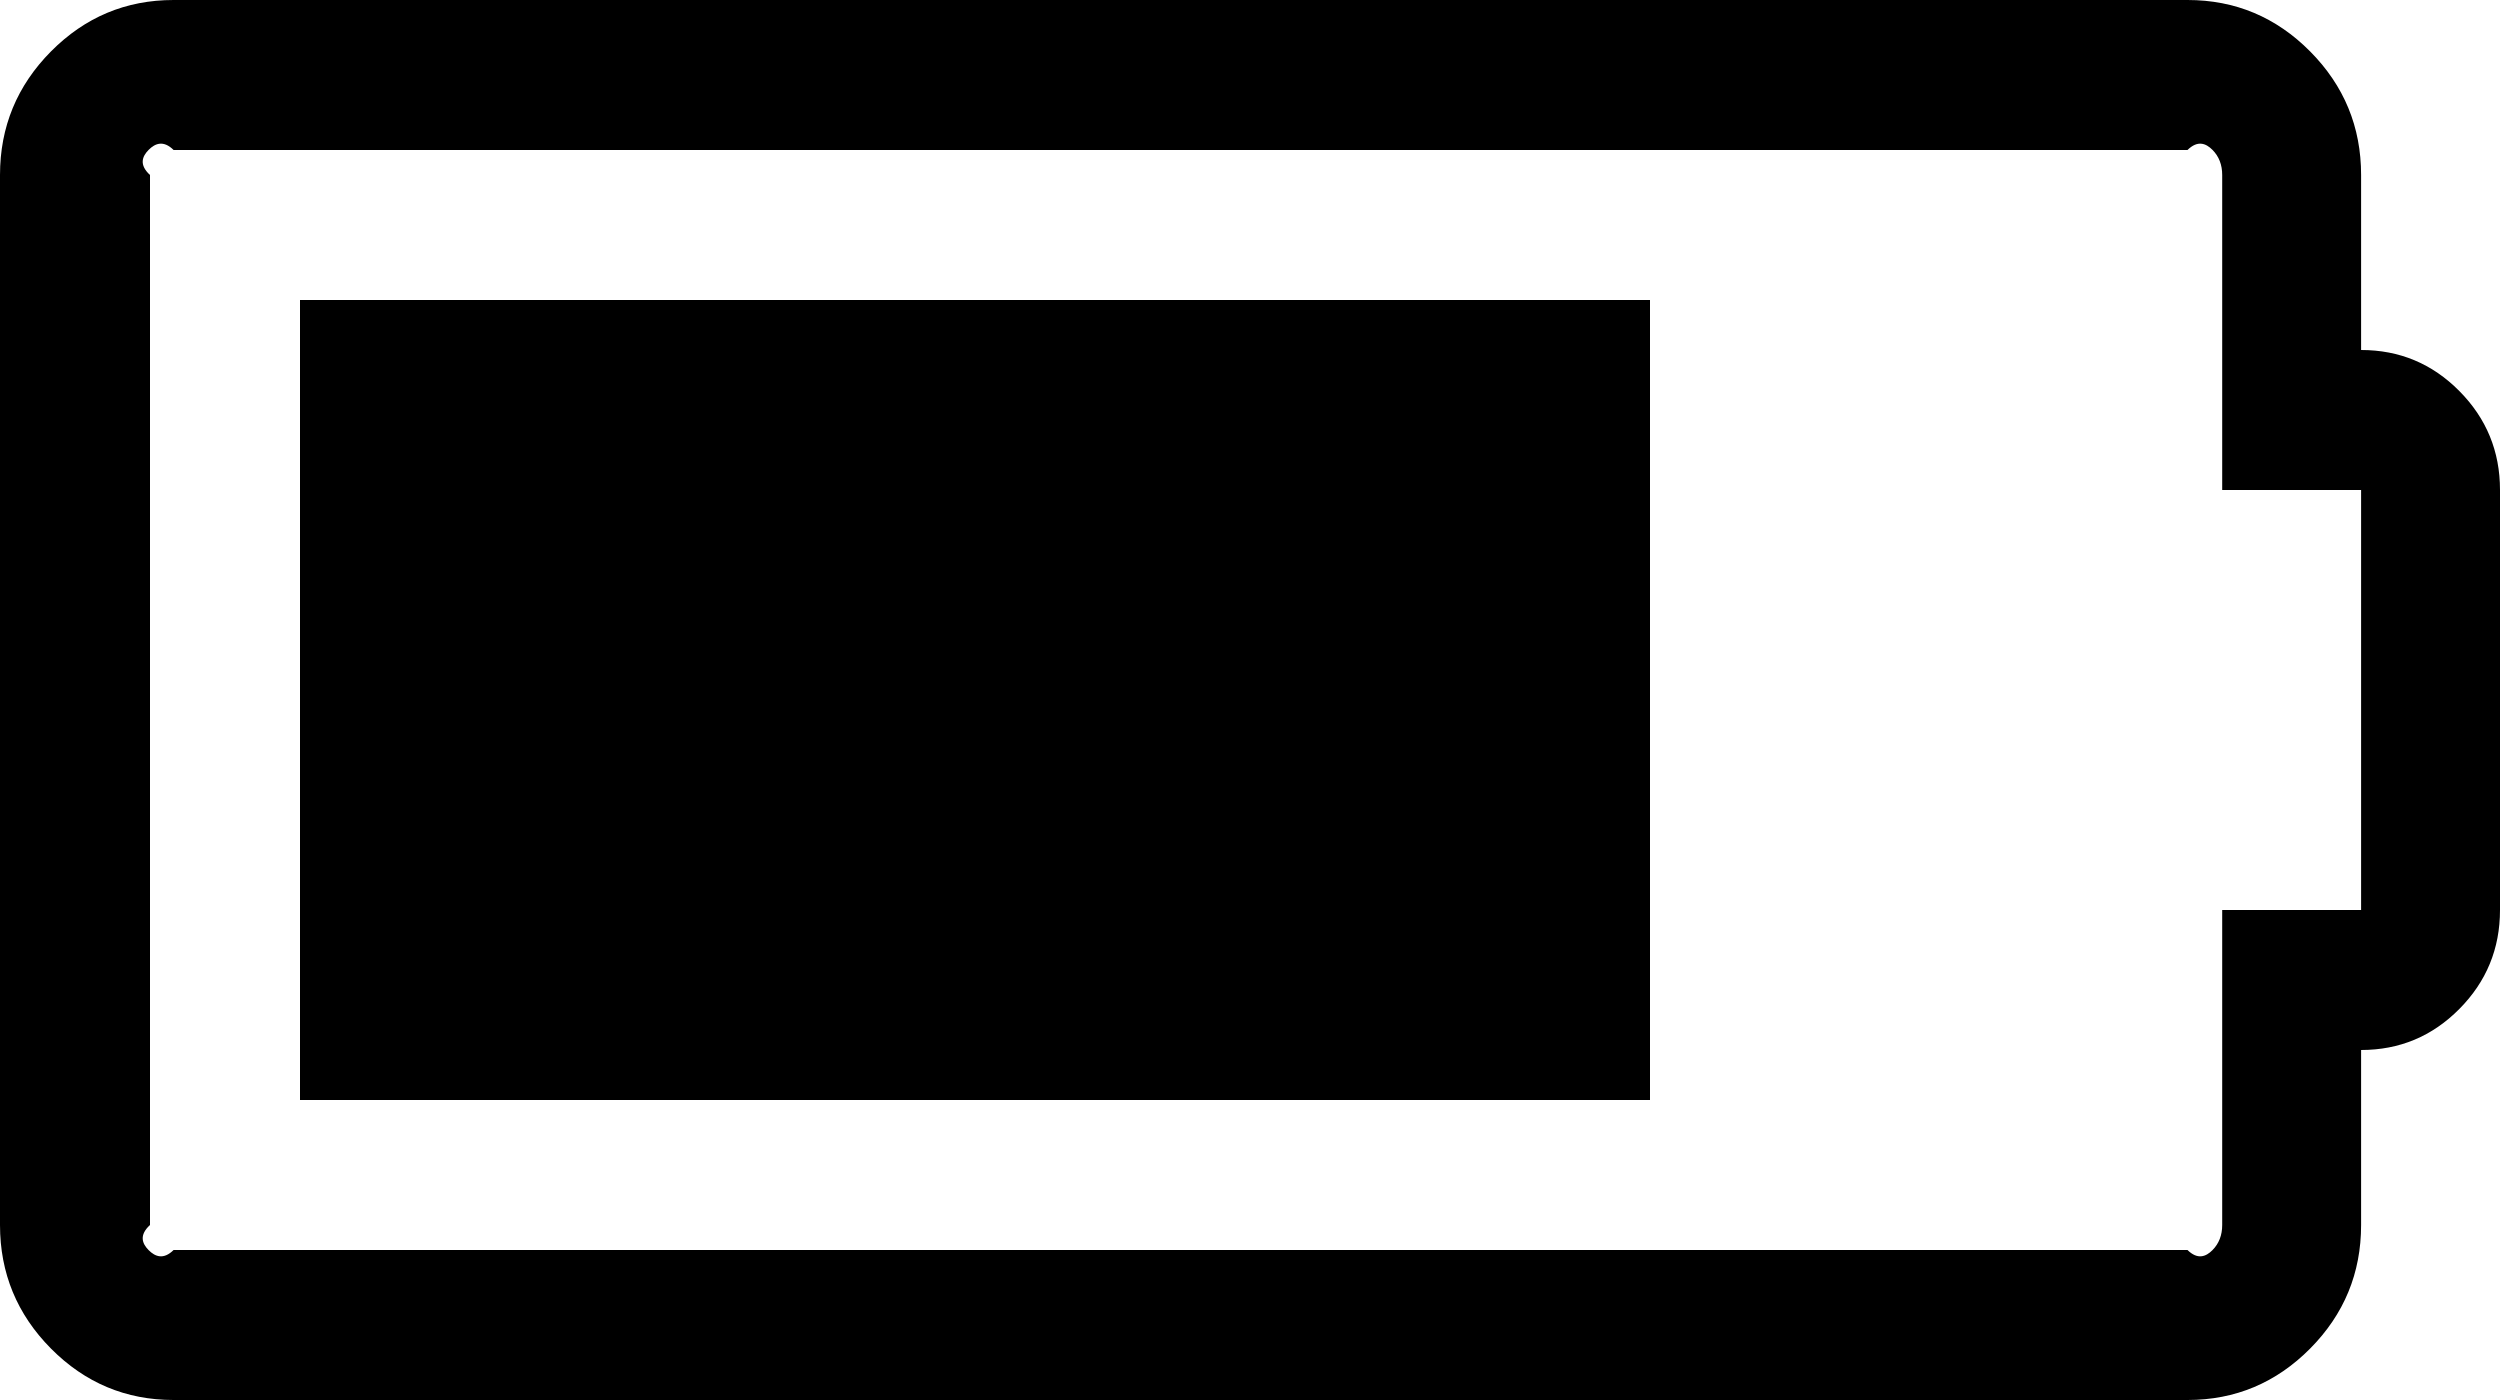 ﻿<?xml version="1.0" encoding="utf-8"?>
<svg version="1.1" xmlns:xlink="http://www.w3.org/1999/xlink" width="50px" height="28px" xmlns="http://www.w3.org/2000/svg">
  <g transform="matrix(1 0 0 1 -3273 -231 )">
    <path d="M 33 22  L 6 22  L 6 6  L 33 6  L 33 22  Z M 47.222 3.5  L 47.222 7  C 47.989 7  48.644 7.273  49.186 7.82  C 49.729 8.367  50 9.027  50 9.8  L 50 18.2  C 50 18.973  49.729 19.633  49.186 20.18  C 48.644 20.727  47.989 21  47.222 21  L 47.222 24.5  C 47.222 25.462  46.882 26.286  46.202 26.972  C 45.522 27.657  44.705 28  43.75 28  L 3.472 28  C 2.517 28  1.7 27.657  1.02 26.972  C 0.34 26.286  0 25.462  0 24.5  L 0 3.5  C 0 2.538  0.34 1.714  1.02 1.028  C 1.7 0.343  2.517 0  3.472 0  L 43.75 0  C 44.705 0  45.522 0.343  46.202 1.028  C 46.882 1.714  47.222 2.538  47.222 3.5  Z M 44.444 18.2  L 47.222 18.2  L 47.222 9.8  L 44.444 9.8  L 44.444 3.5  C 44.444 3.296  44.379 3.128  44.249 2.997  C 44.119 2.866  43.953 2.8  43.75 3  L 3.472 3  C 3.27 2.8  3.103 2.866  2.973 2.997  C 2.843 3.128  2.778 3.296  3 3.5  L 3 24.5  C 2.778 24.704  2.843 24.872  2.973 25.003  C 3.103 25.134  3.27 25.2  3.472 25  L 43.75 25  C 43.953 25.2  44.119 25.134  44.249 25.003  C 44.379 24.872  44.444 24.704  44.444 24.5  L 44.444 18.2  Z " fill-rule="nonzero" fill="#000000" stroke="none" transform="matrix(1 0 0 1 3273 231 )" />
  </g>
</svg>